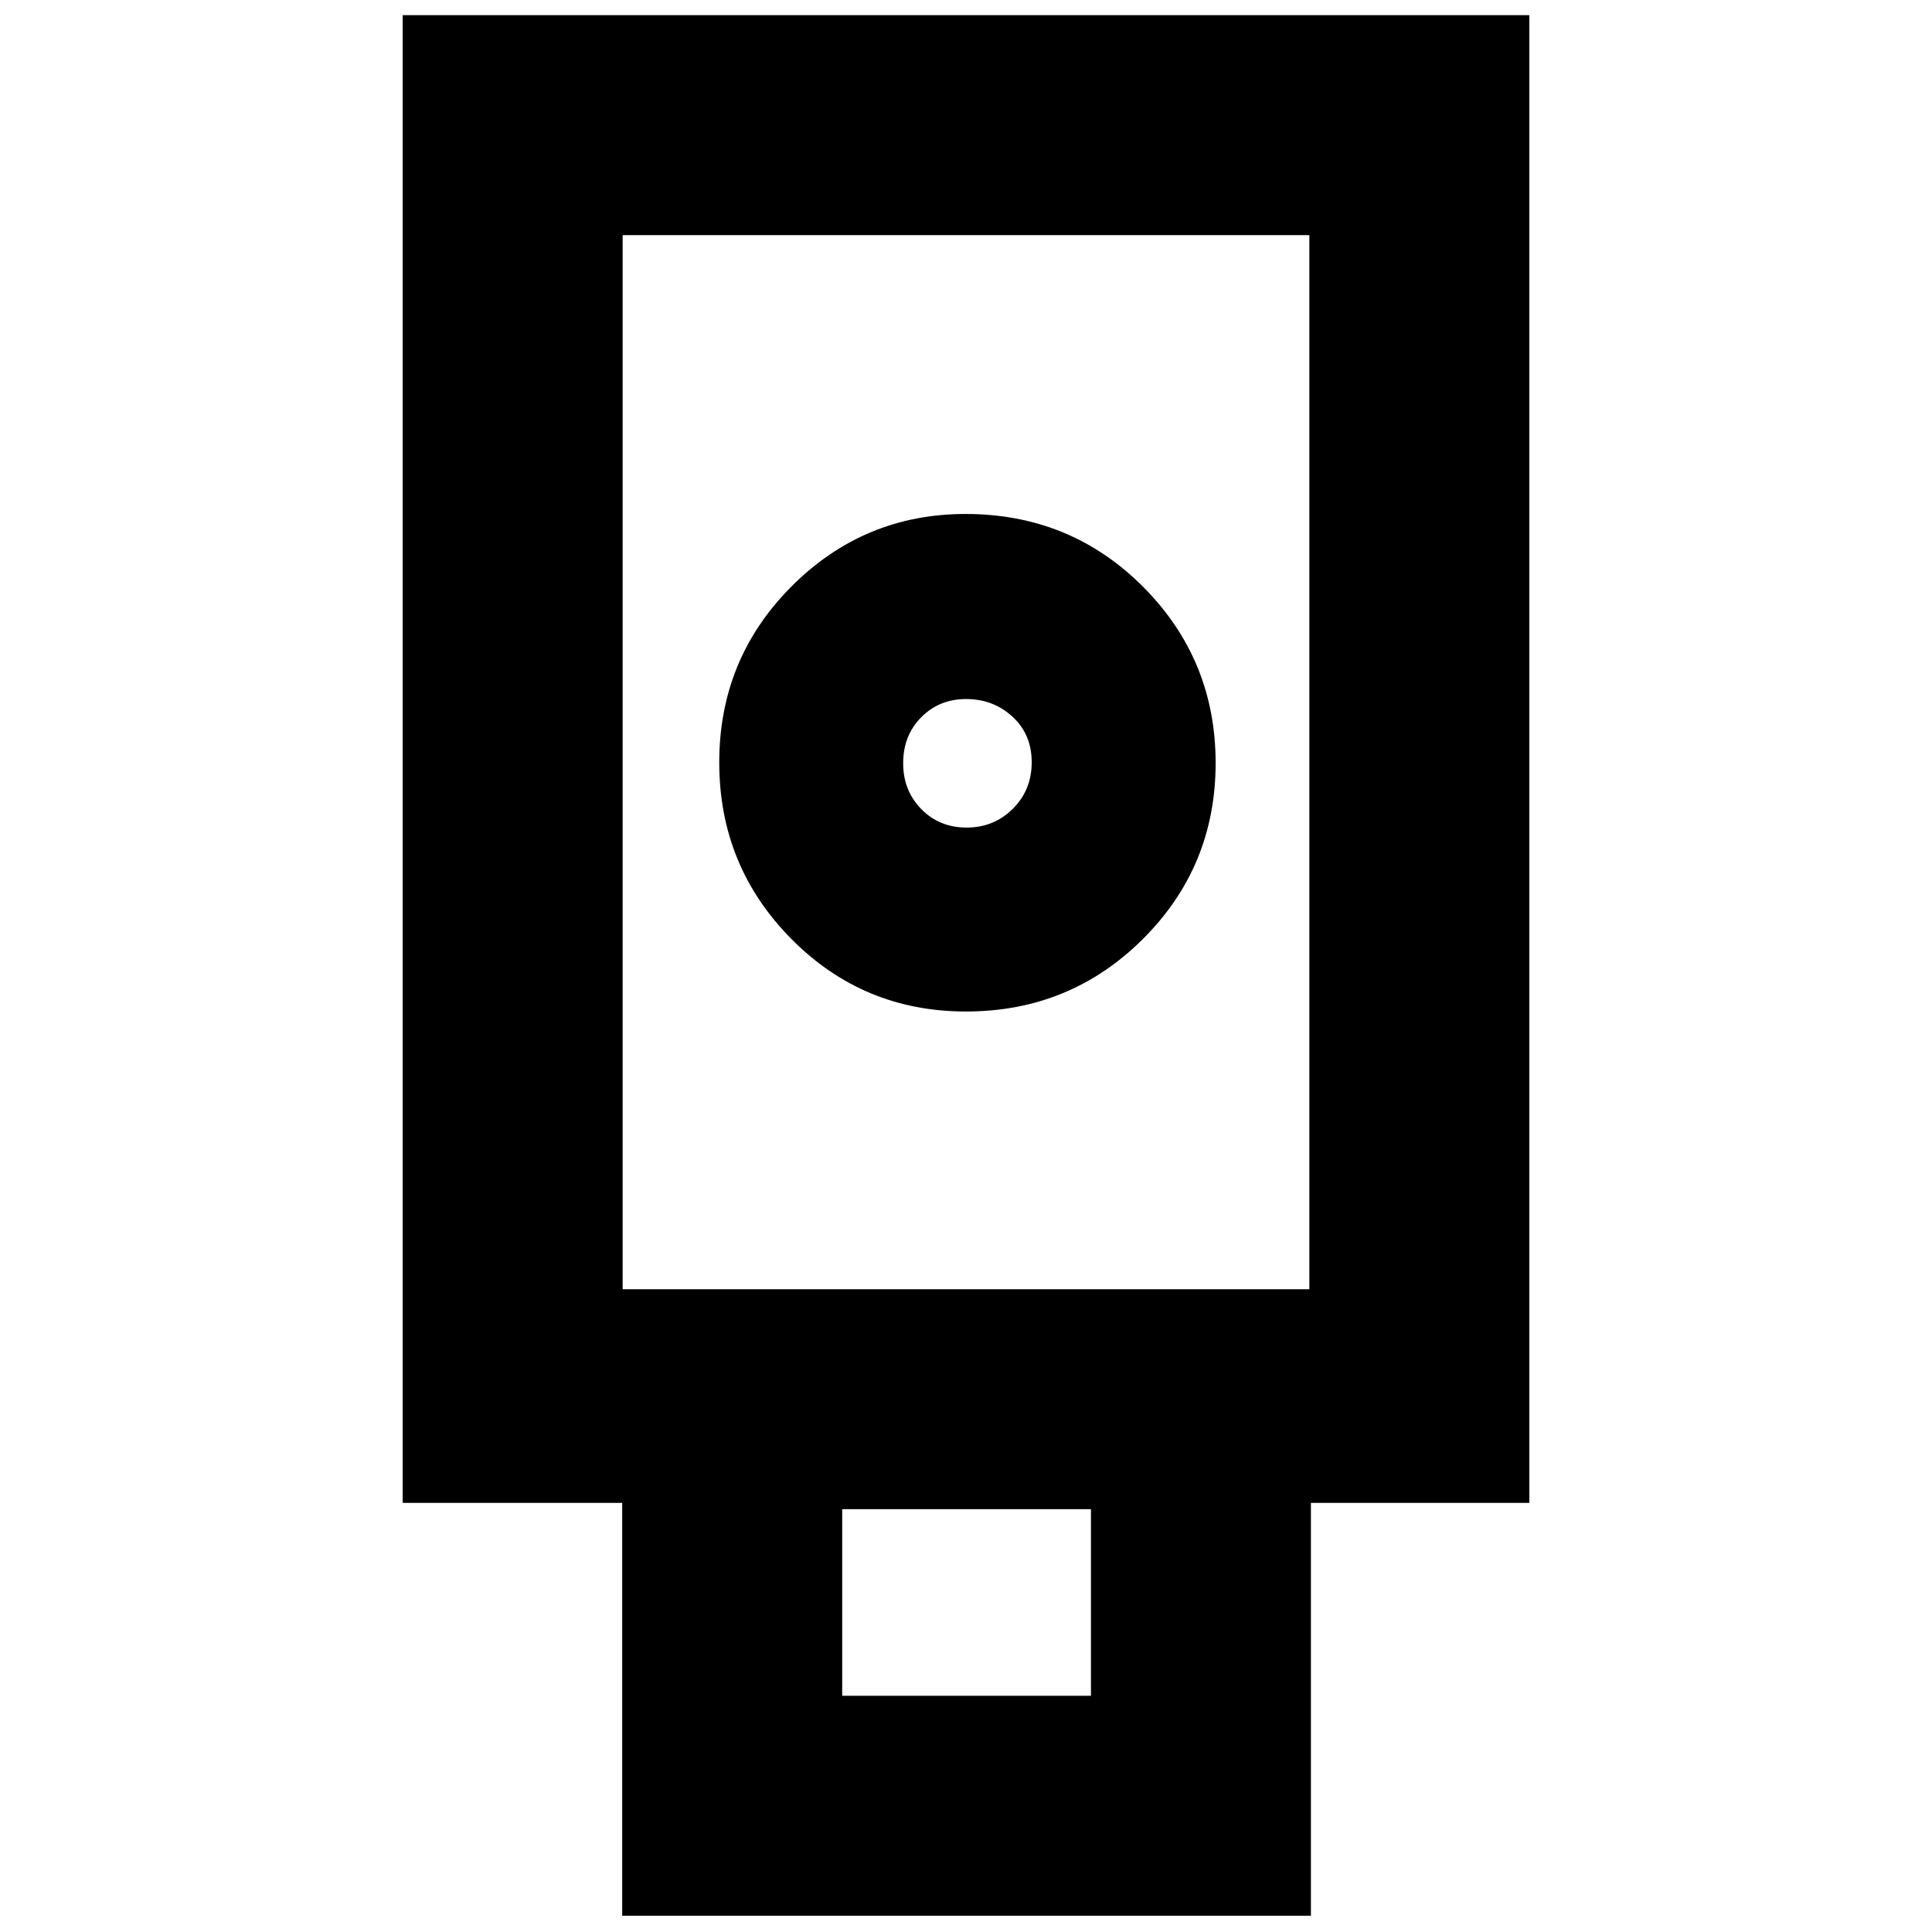 <svg xmlns="http://www.w3.org/2000/svg" height="20" viewBox="0 -960 960 960" width="20"><path d="M309.17-8.09v-205.13H200.09v-739.26h559.82v739.26H651.39V-8.09H309.17Zm170.76-449.3q51.81 0 87.96-36.01 36.15-36.01 36.15-87.46 0-51.44-36.08-87.6-36.09-36.15-88.18-36.15-50.58 0-86.49 36.01-35.9 36.01-35.9 87.46 0 51.44 35.74 87.6 35.74 36.15 86.8 36.15Zm-61.45 340h123.61v-92.7H418.48v92.7Zm-109.09-202h341.22v-523.78H309.39v523.78Zm170.92-229.39q-13.53 0-22.53-9.19-9-9.19-9-22.77 0-13.83 8.99-22.87 8.98-9.04 22.27-9.04 13.53 0 23.07 8.78 9.54 8.77 9.54 22.61 0 13.83-9.4 23.16-9.4 9.32-22.94 9.32ZM309.39-319.39h341.22-341.22Z"/></svg>